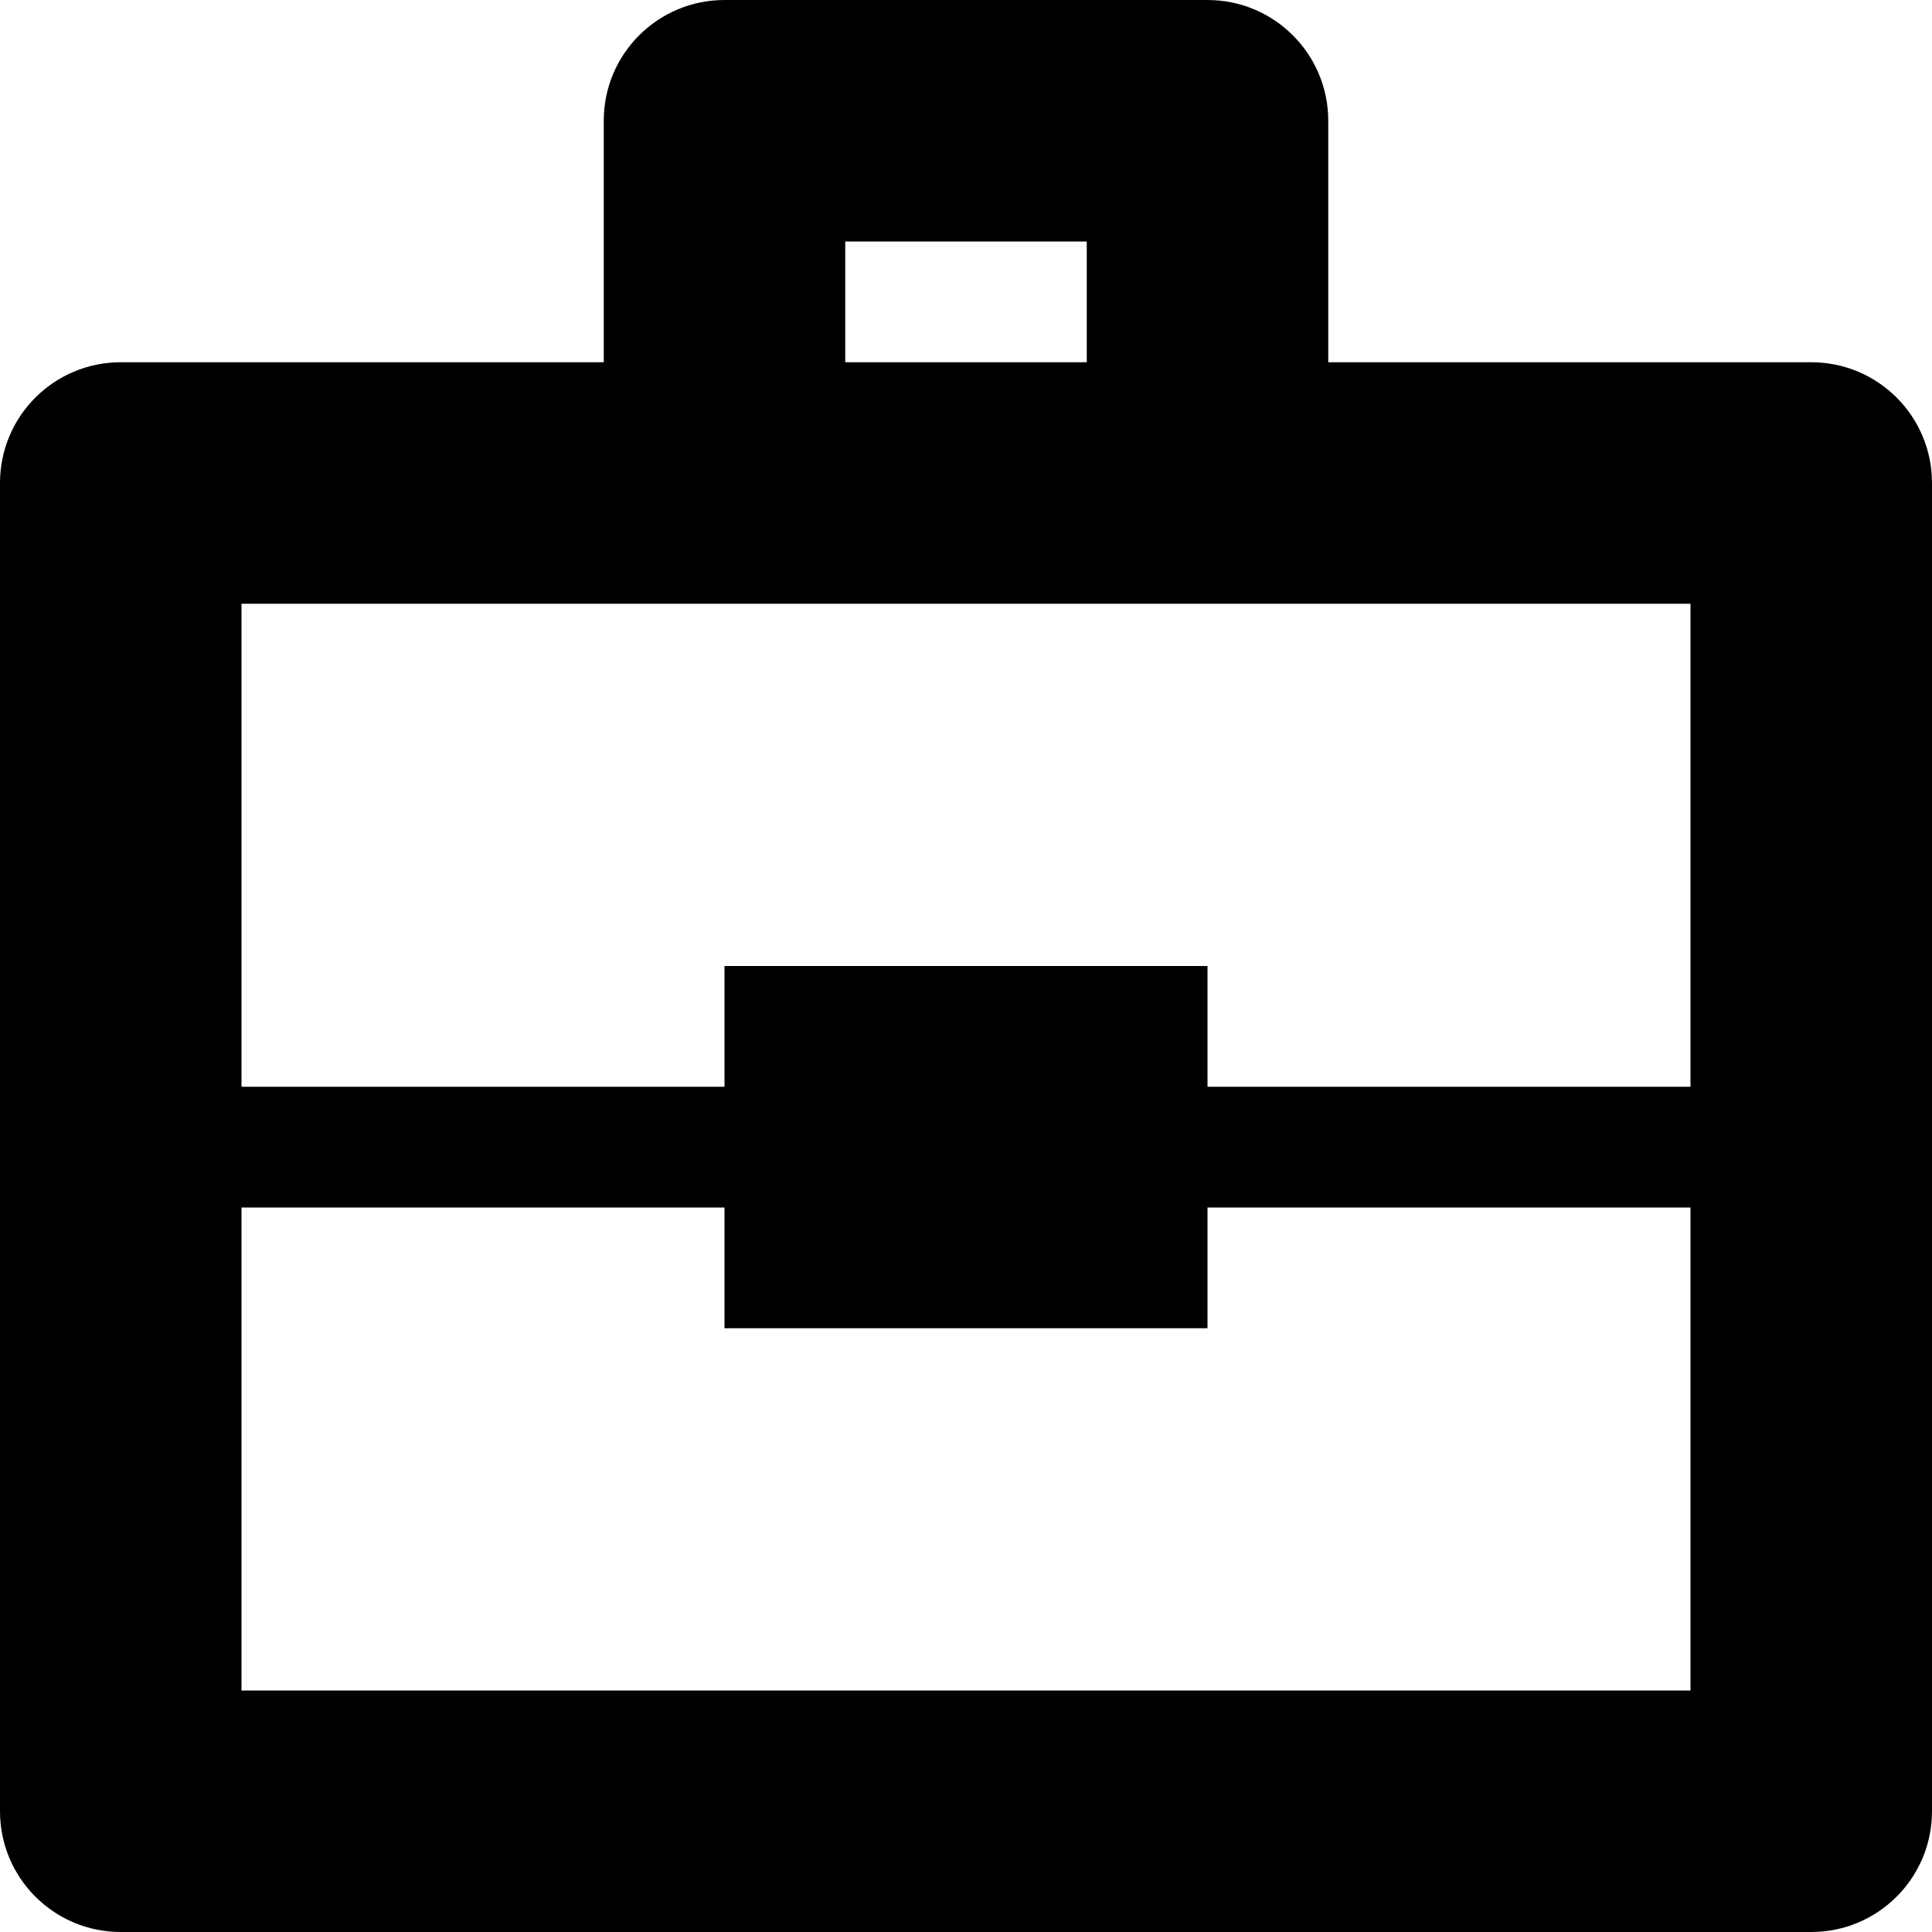 <?xml version="1.0" encoding="utf-8"?>
<!DOCTYPE svg PUBLIC "-//W3C//DTD SVG 1.1//EN" "http://www.w3.org/Graphics/SVG/1.1/DTD/svg11.dtd">
<svg version="1.1" xmlns="http://www.w3.org/2000/svg" xmlns:xlink="http://www.w3.org/1999/xlink" width="32" height="32" viewBox="0 0 32 32">
	<path d="M30 6h-8v-4c0-1.105-0.895-2-2-2h-8c-1.104 0-2 0.894-2 2v4h-8c-1.105 0-2 0.894-2 2v22c0 1.105 0.895 2 2 2h28c1.105 0 2-0.895 2-2v-22c0-1.106-0.895-2-2-2zM14 4h4v2h-4v-2zM28 28h-24v-8h8v2h8v-2h8v8zM28 18h-8v-2h-8v2h-8v-8h24v8z" fill="#000000"></path>
</svg>